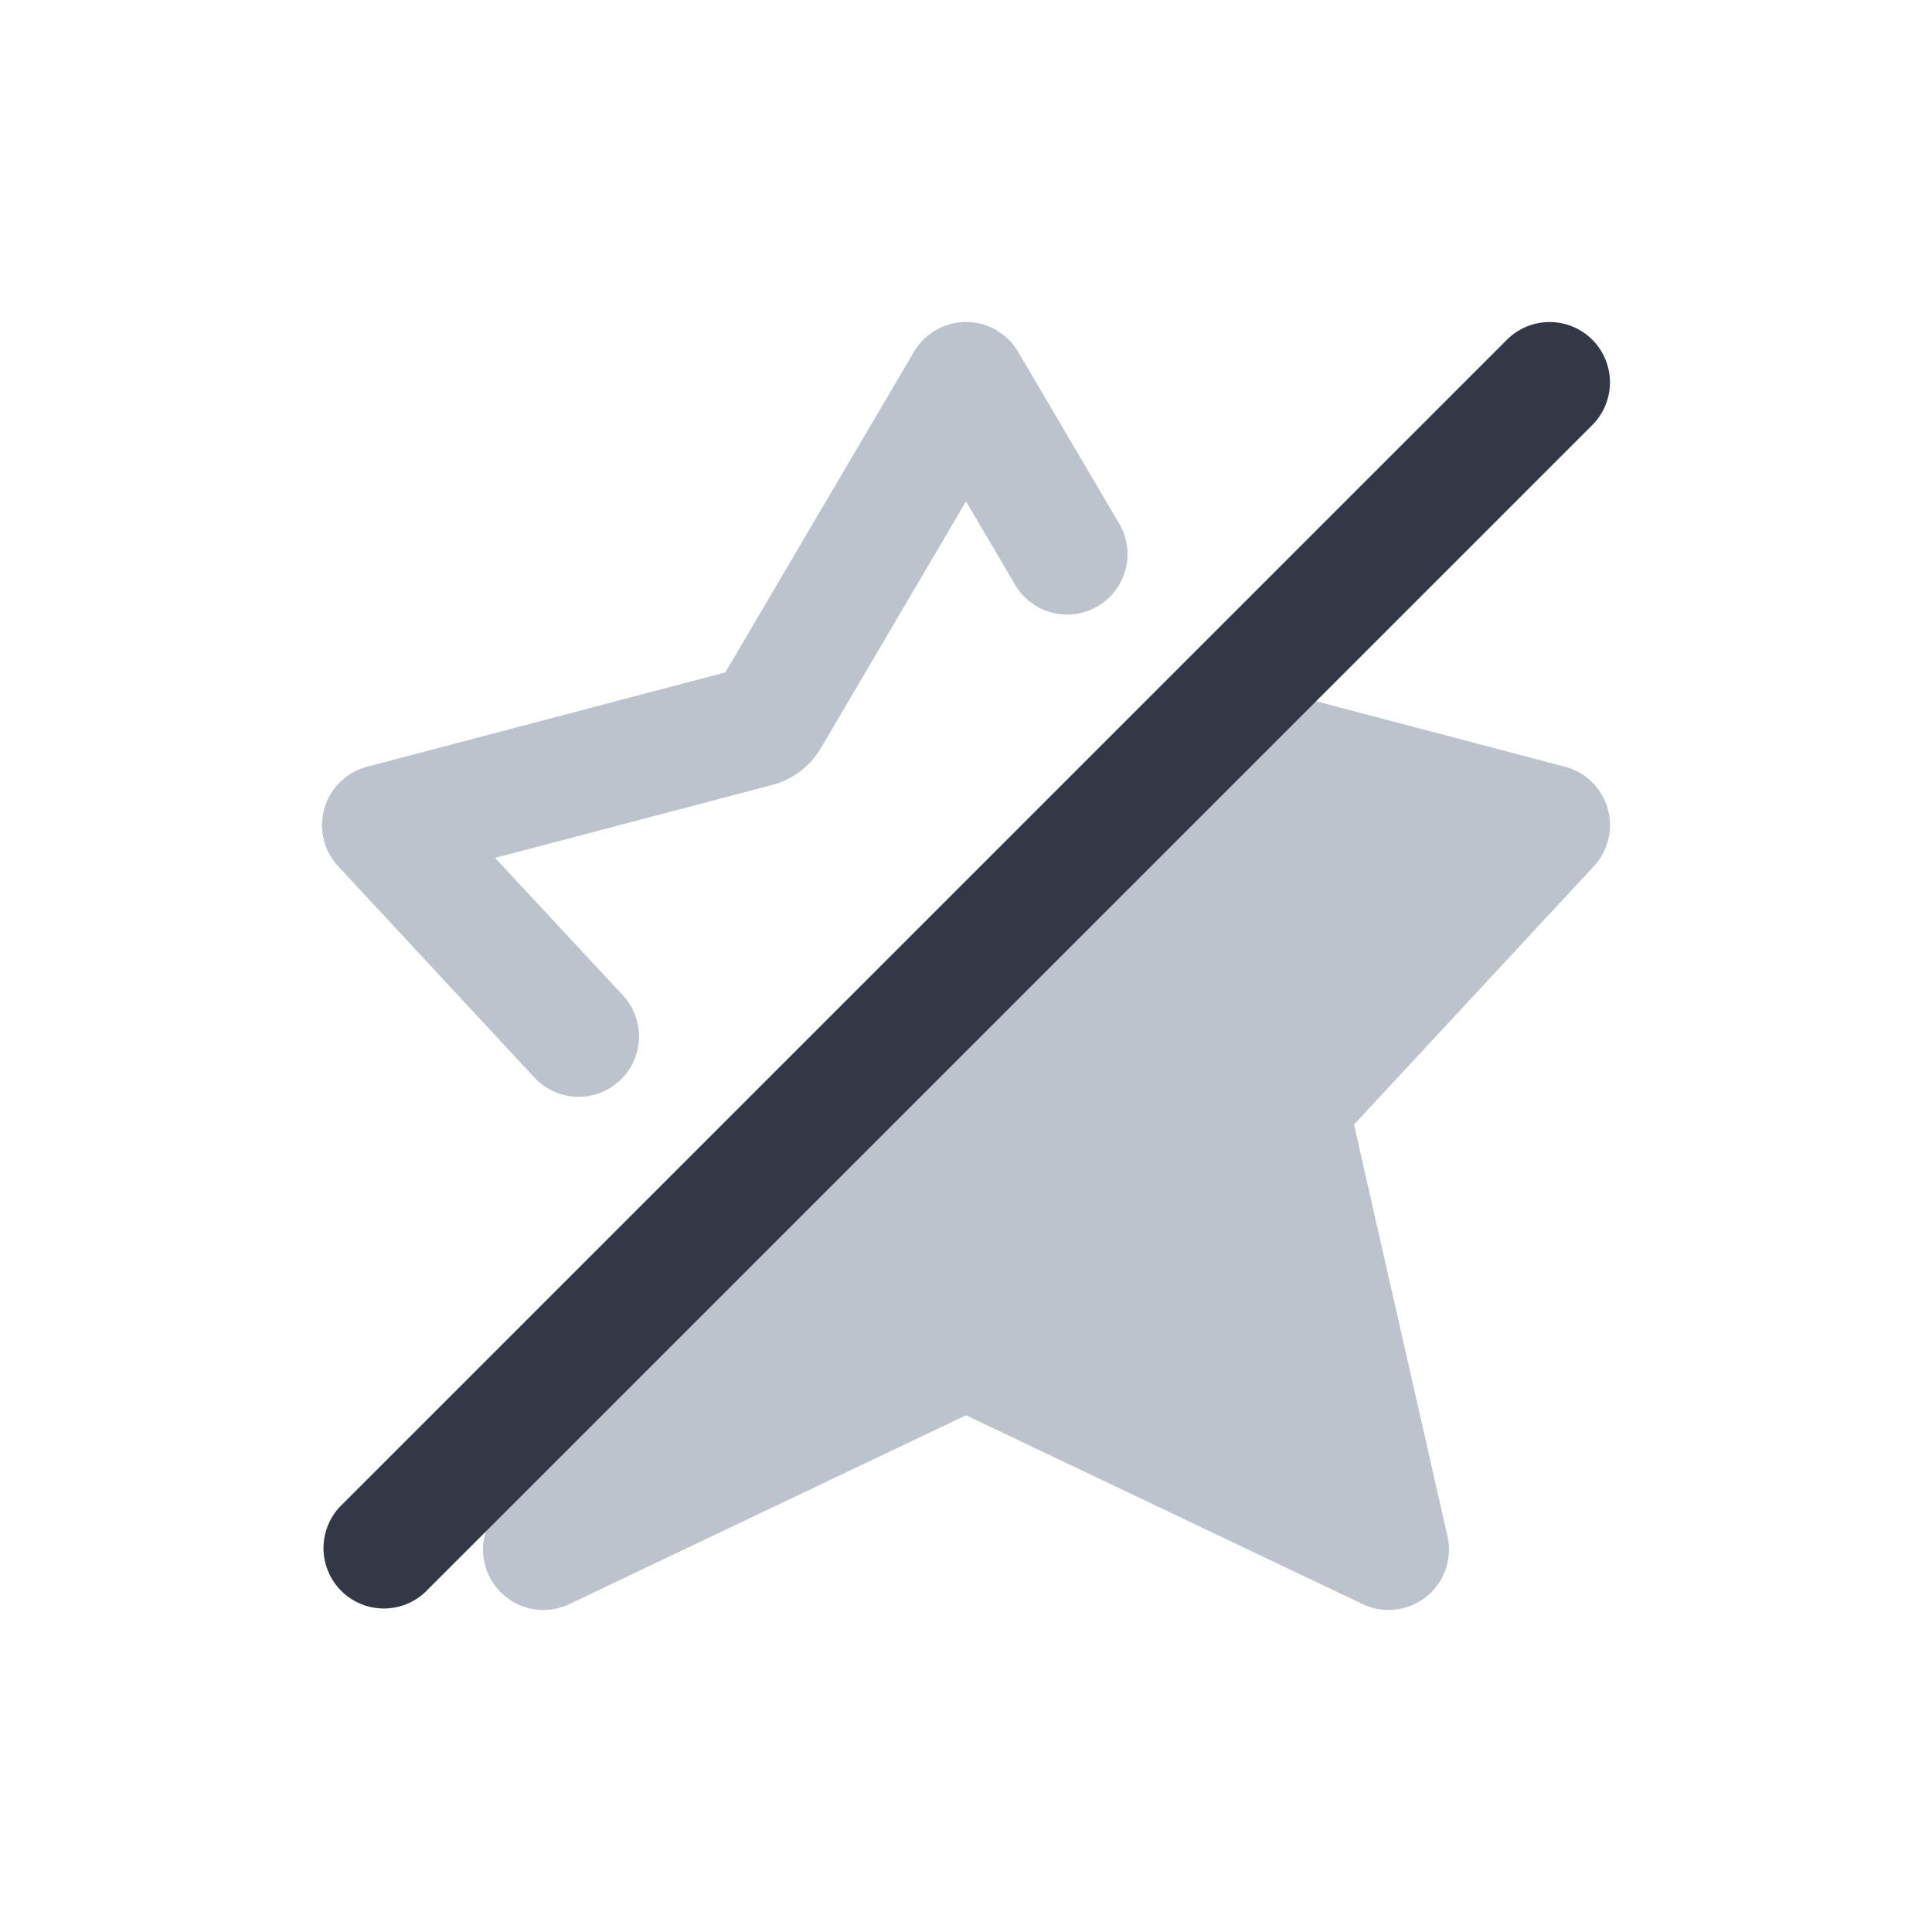 <svg xmlns="http://www.w3.org/2000/svg" width="24" height="24" fill="none" viewBox="0 0 24 24"><path fill="#BCC3CD" d="M12.647 4.37a.75.75 0 0 0-1.293 0L9.01 8.353 4.56 9.525a.75.75 0 0 0-.36 1.235l2.438 2.625a.75.75 0 1 0 1.1-1.02L6.15 10.657l3.44-.905a1 1 0 0 0 .608-.46L12 6.228l.604 1.026a.75.75 0 1 0 1.293-.76zm2.638 4.061a.75.75 0 0 0-.727.2l-7.875 8.031a.75.75 0 0 0-.196.36l-.468 2.062a.75.75 0 0 0 1.053.843L12 17.581l4.928 2.346a.75.75 0 0 0 1.053-.843L16.82 13.97l2.98-3.21a.75.75 0 0 0-.358-1.235z"/><path fill="#343846" fill-rule="evenodd" d="M19.78 4.22a.75.75 0 0 1 0 1.06l-14.5 14.5a.75.75 0 0 1-1.06-1.06l14.5-14.5a.75.75 0 0 1 1.06 0" clip-rule="evenodd"/></svg>